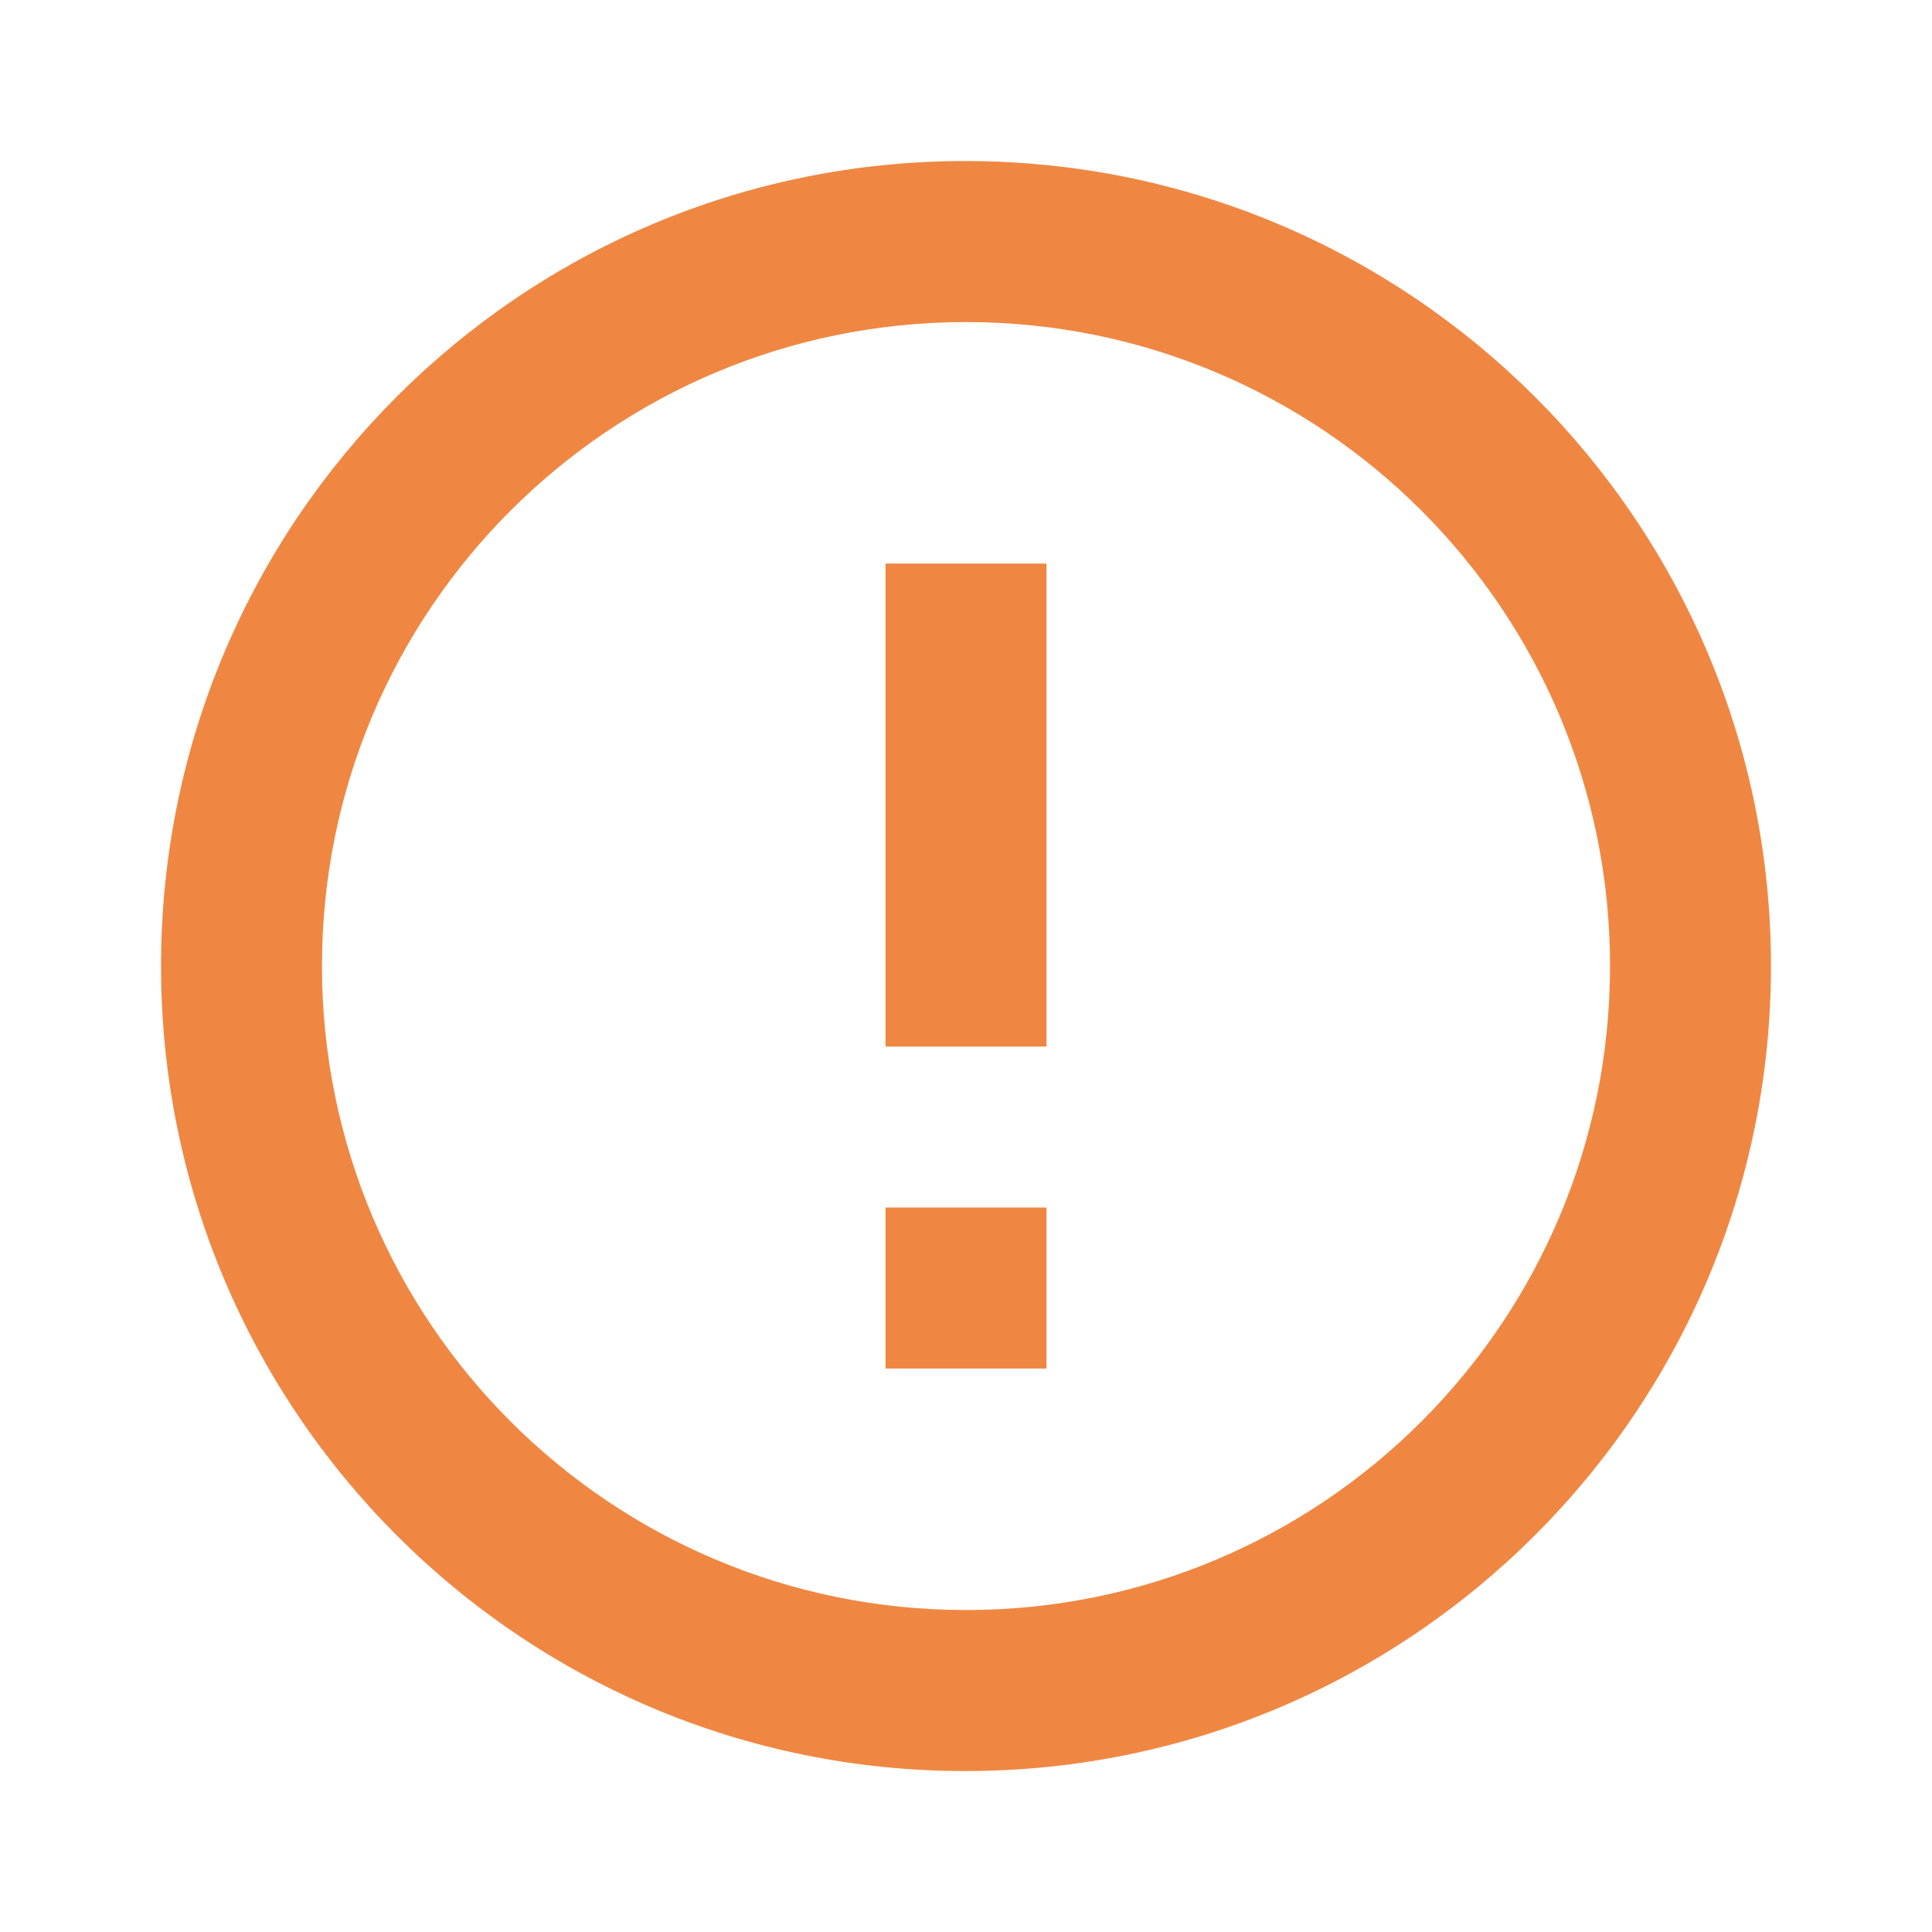 <svg width="20" height="20" viewBox="0 0 20 20" fill="none" xmlns="http://www.w3.org/2000/svg">
<path d="M9.167 12.5H10.833V14.167H9.167V12.5ZM9.167 5.834H10.833V10.834H9.167V5.834ZM9.992 1.667C5.392 1.667 1.667 5.4 1.667 10C1.667 14.6 5.392 18.334 9.992 18.334C14.6 18.334 18.333 14.6 18.333 10C18.333 5.4 14.6 1.667 9.992 1.667ZM10 16.667C6.317 16.667 3.333 13.684 3.333 10C3.333 6.317 6.317 3.334 10 3.334C13.683 3.334 16.667 6.317 16.667 10C16.667 13.684 13.683 16.667 10 16.667Z" fill="#EF8743"/>
</svg>
